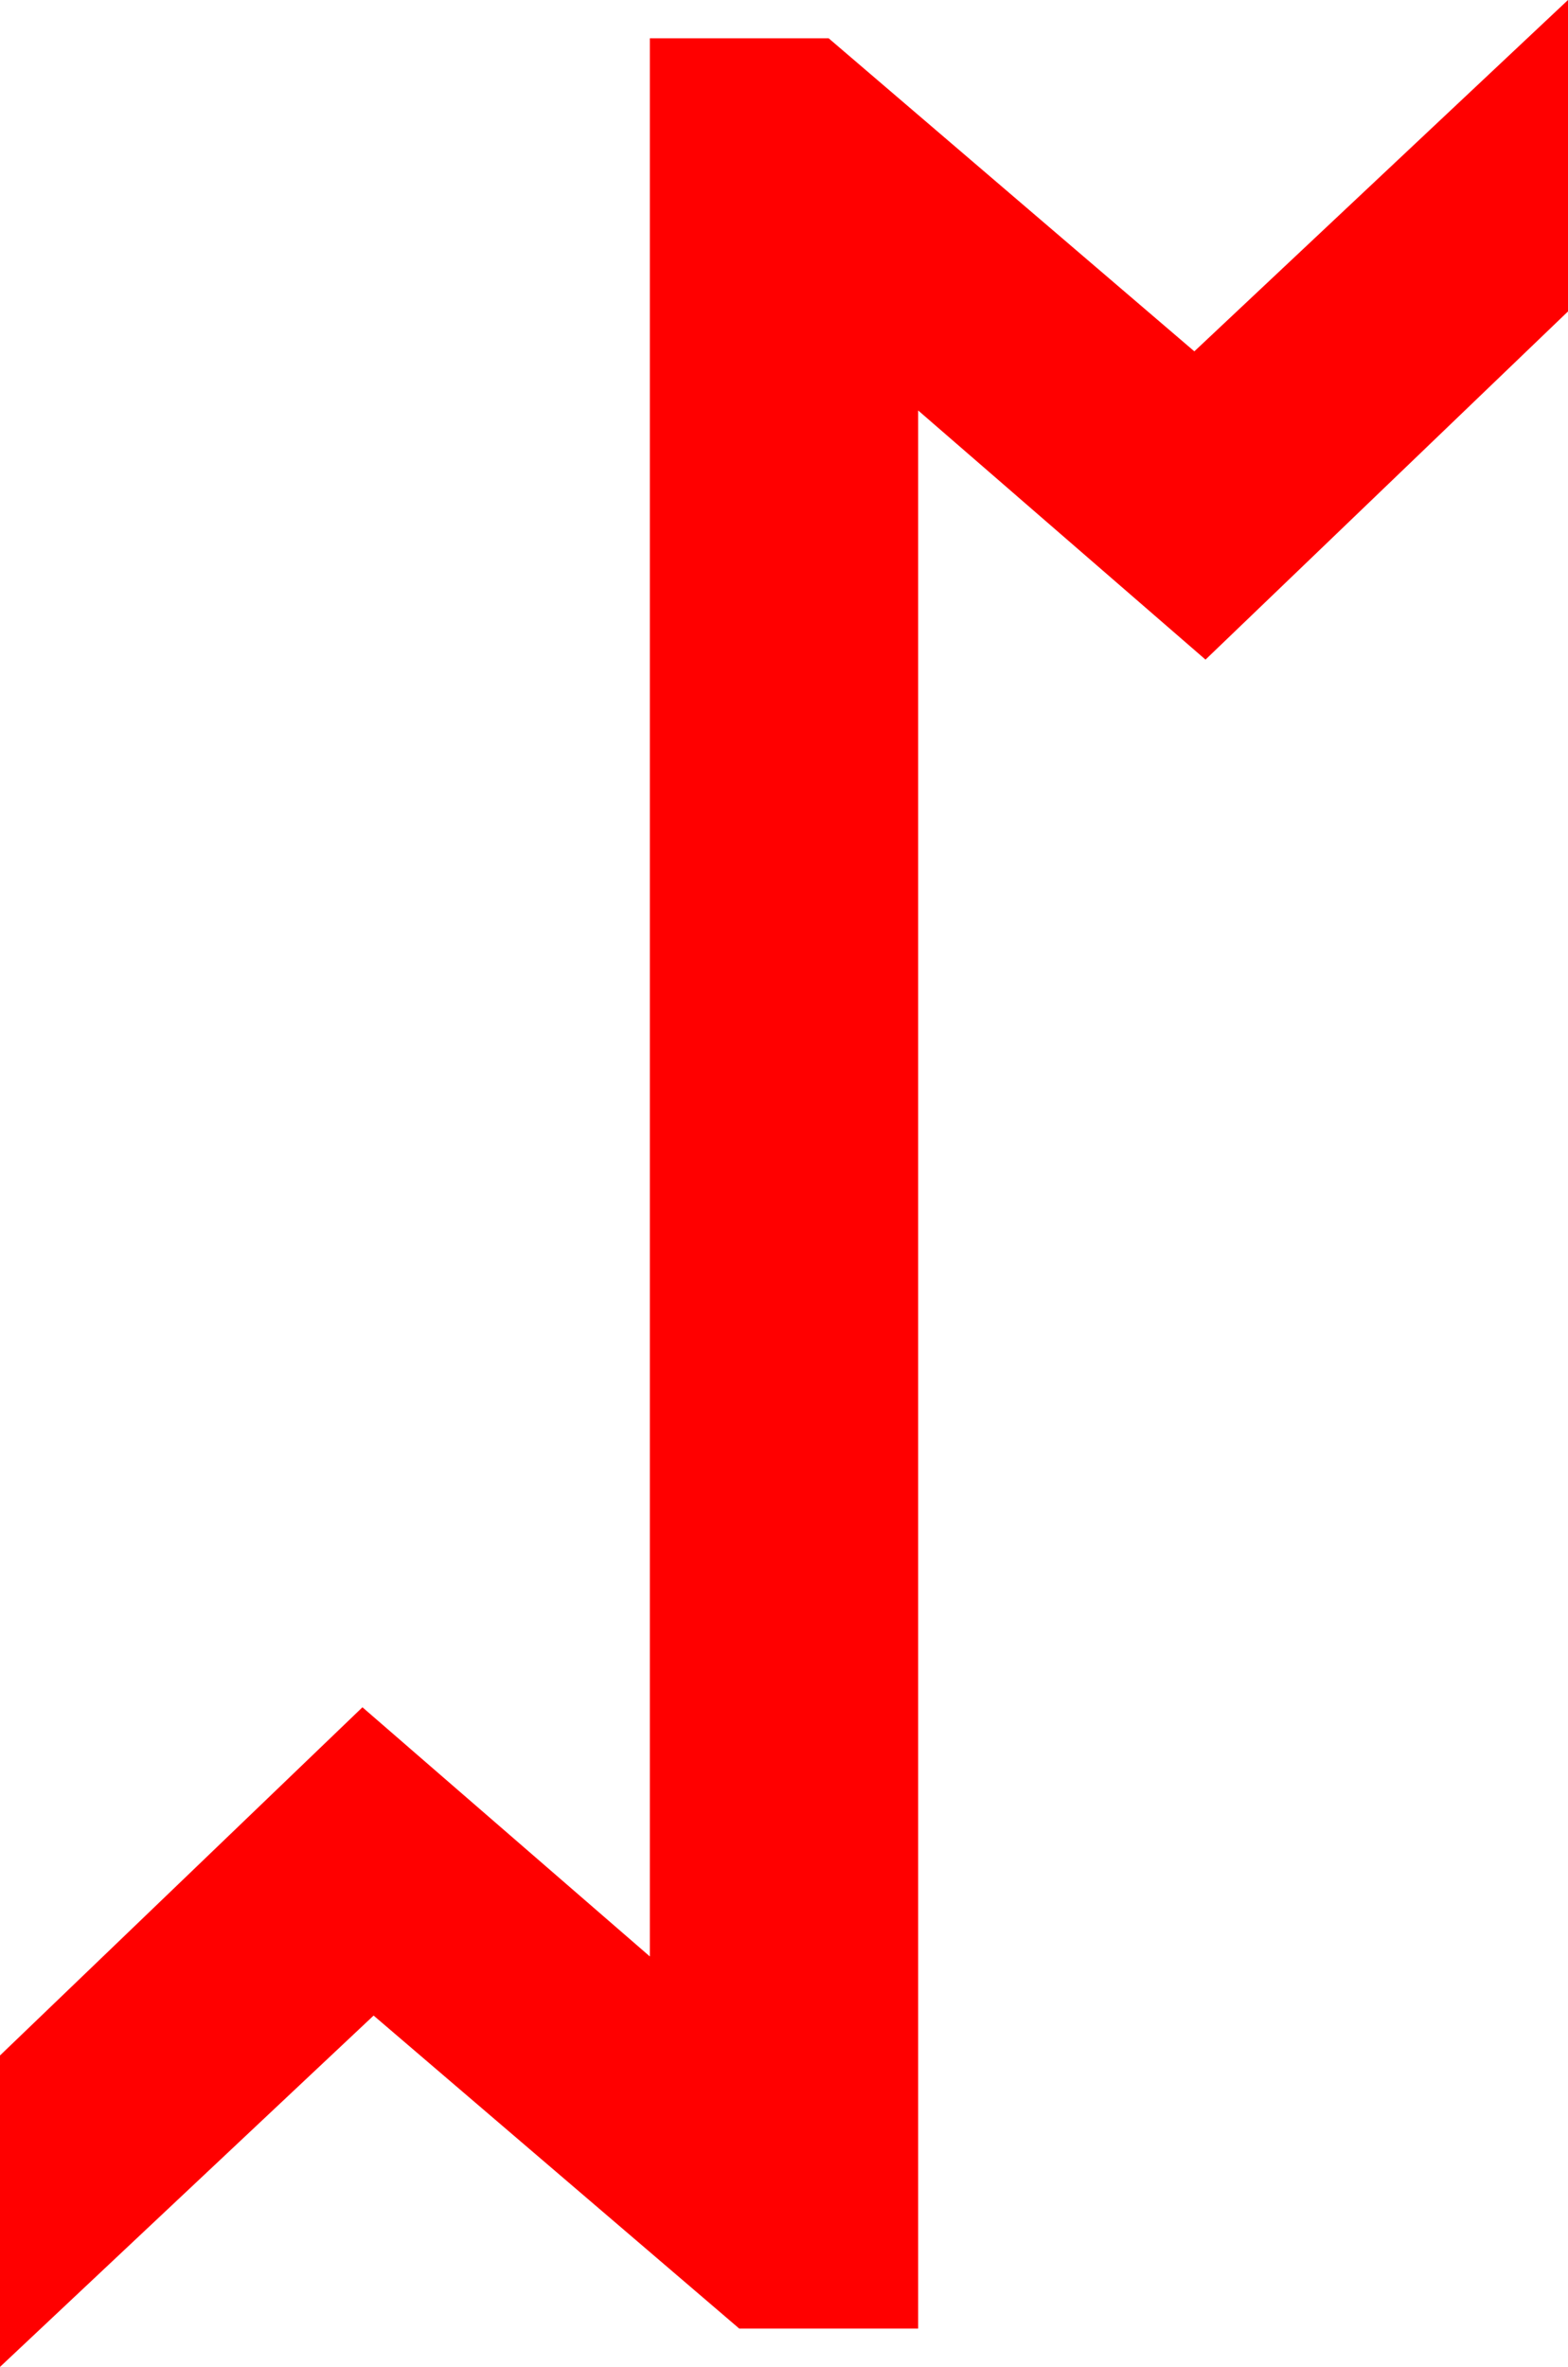 <?xml version="1.0" encoding="utf-8"?>
<!DOCTYPE svg PUBLIC "-//W3C//DTD SVG 1.1//EN" "http://www.w3.org/Graphics/SVG/1.1/DTD/svg11.dtd">
<svg width="28.77" height="43.418" xmlns="http://www.w3.org/2000/svg" xmlns:xlink="http://www.w3.org/1999/xlink" xmlns:xml="http://www.w3.org/XML/1998/namespace" version="1.1">
  <g>
    <g>
      <path style="fill:#FF0000;fill-opacity:1" d="M28.77,0L28.77,5.713 22.119,12.1 16.846,7.529 16.846,42.715 13.564,42.715 6.855,36.973 0,43.418 0,37.705 6.65,31.318 11.924,35.889 11.924,0.703 15.205,0.703 21.914,6.445 28.77,0z" />
    </g>
  </g>
</svg>